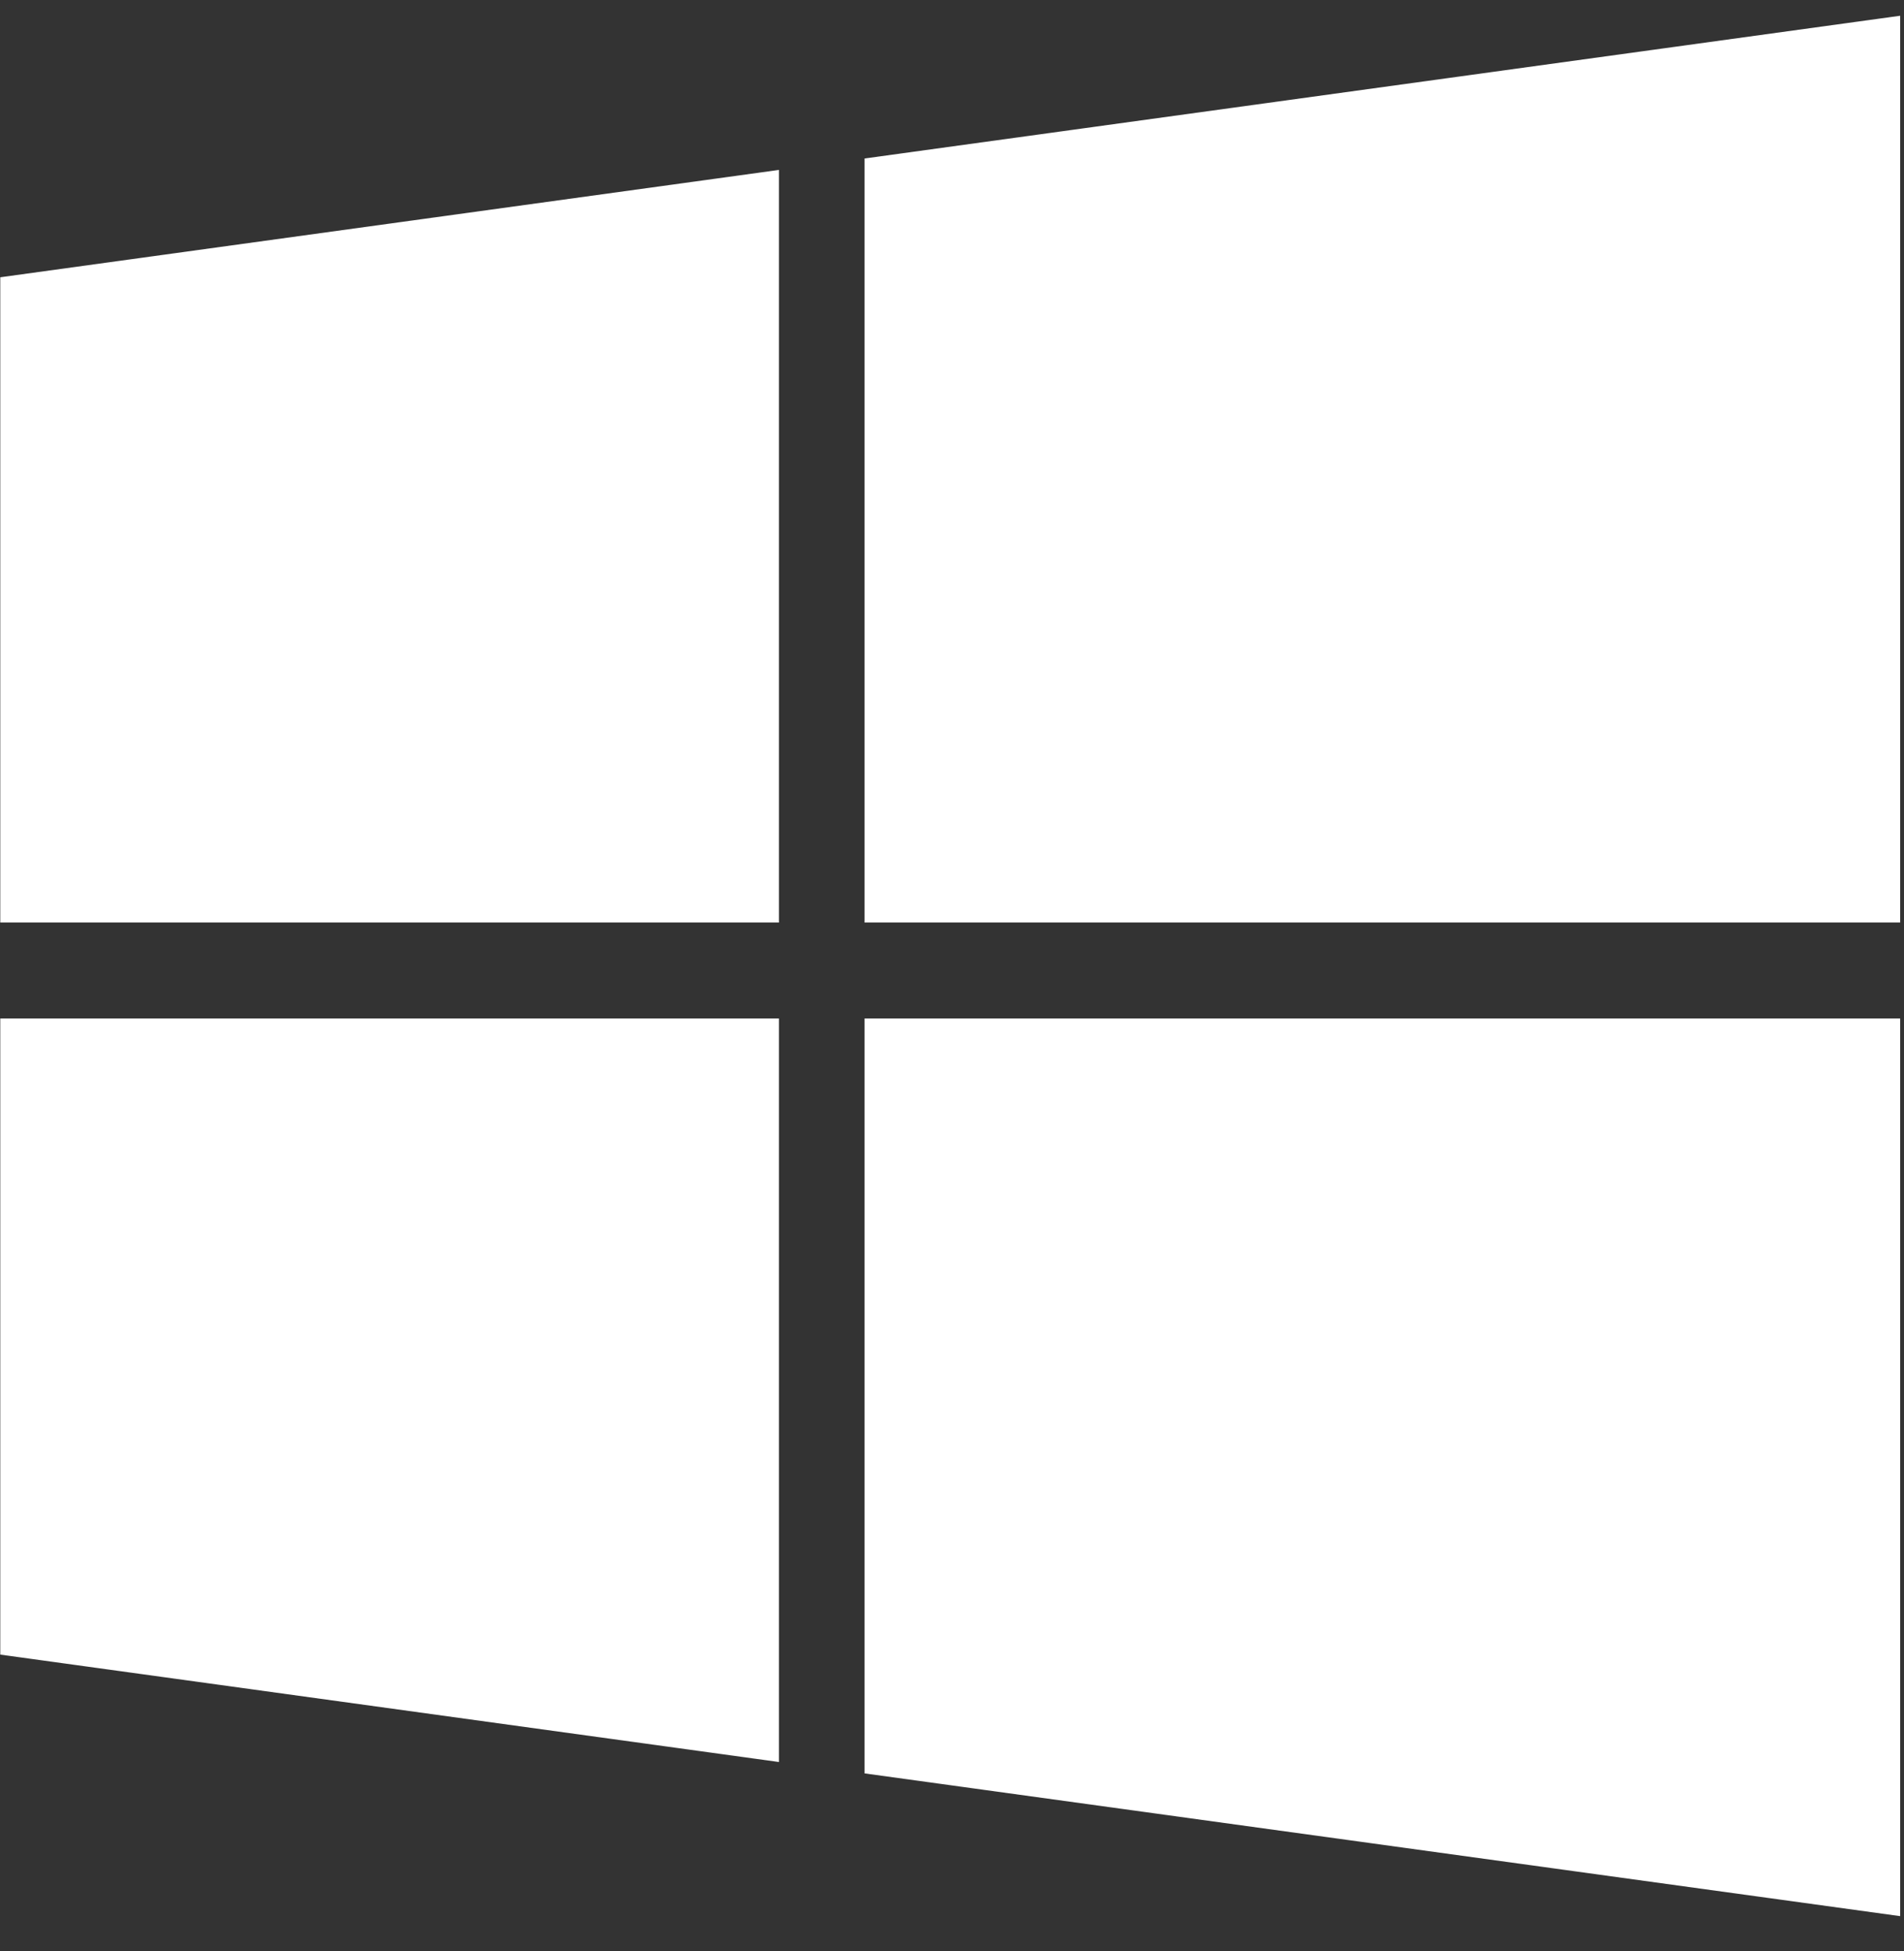 <svg width="41" height="42" viewBox="0 0 41 42" fill="none" xmlns="http://www.w3.org/2000/svg">
<rect x="0" y="0" width="41" height="42" fill="#333333" stroke="none"/>
<g id="Frame 98">
<g id="&#240;&#159;&#166;&#134; icon &#34;platform pc&#34;">
<path id="Vector" d="M0.006 35.62L16.773 37.932V21.926H0.006V35.62Z" fill="white"/>
<path id="Vector_2" d="M0.006 19.86H16.773V3.658L0.006 5.969V19.86Z" fill="white"/>
<path id="Vector_3" d="M18.617 38.177L40.917 41.25V21.926H18.617V38.177Z" fill="white"/>
<path id="Vector_4" d="M18.617 3.412V19.86H40.917V0.339L18.617 3.412Z" fill="white"/>
</g>
</g>
</svg>
